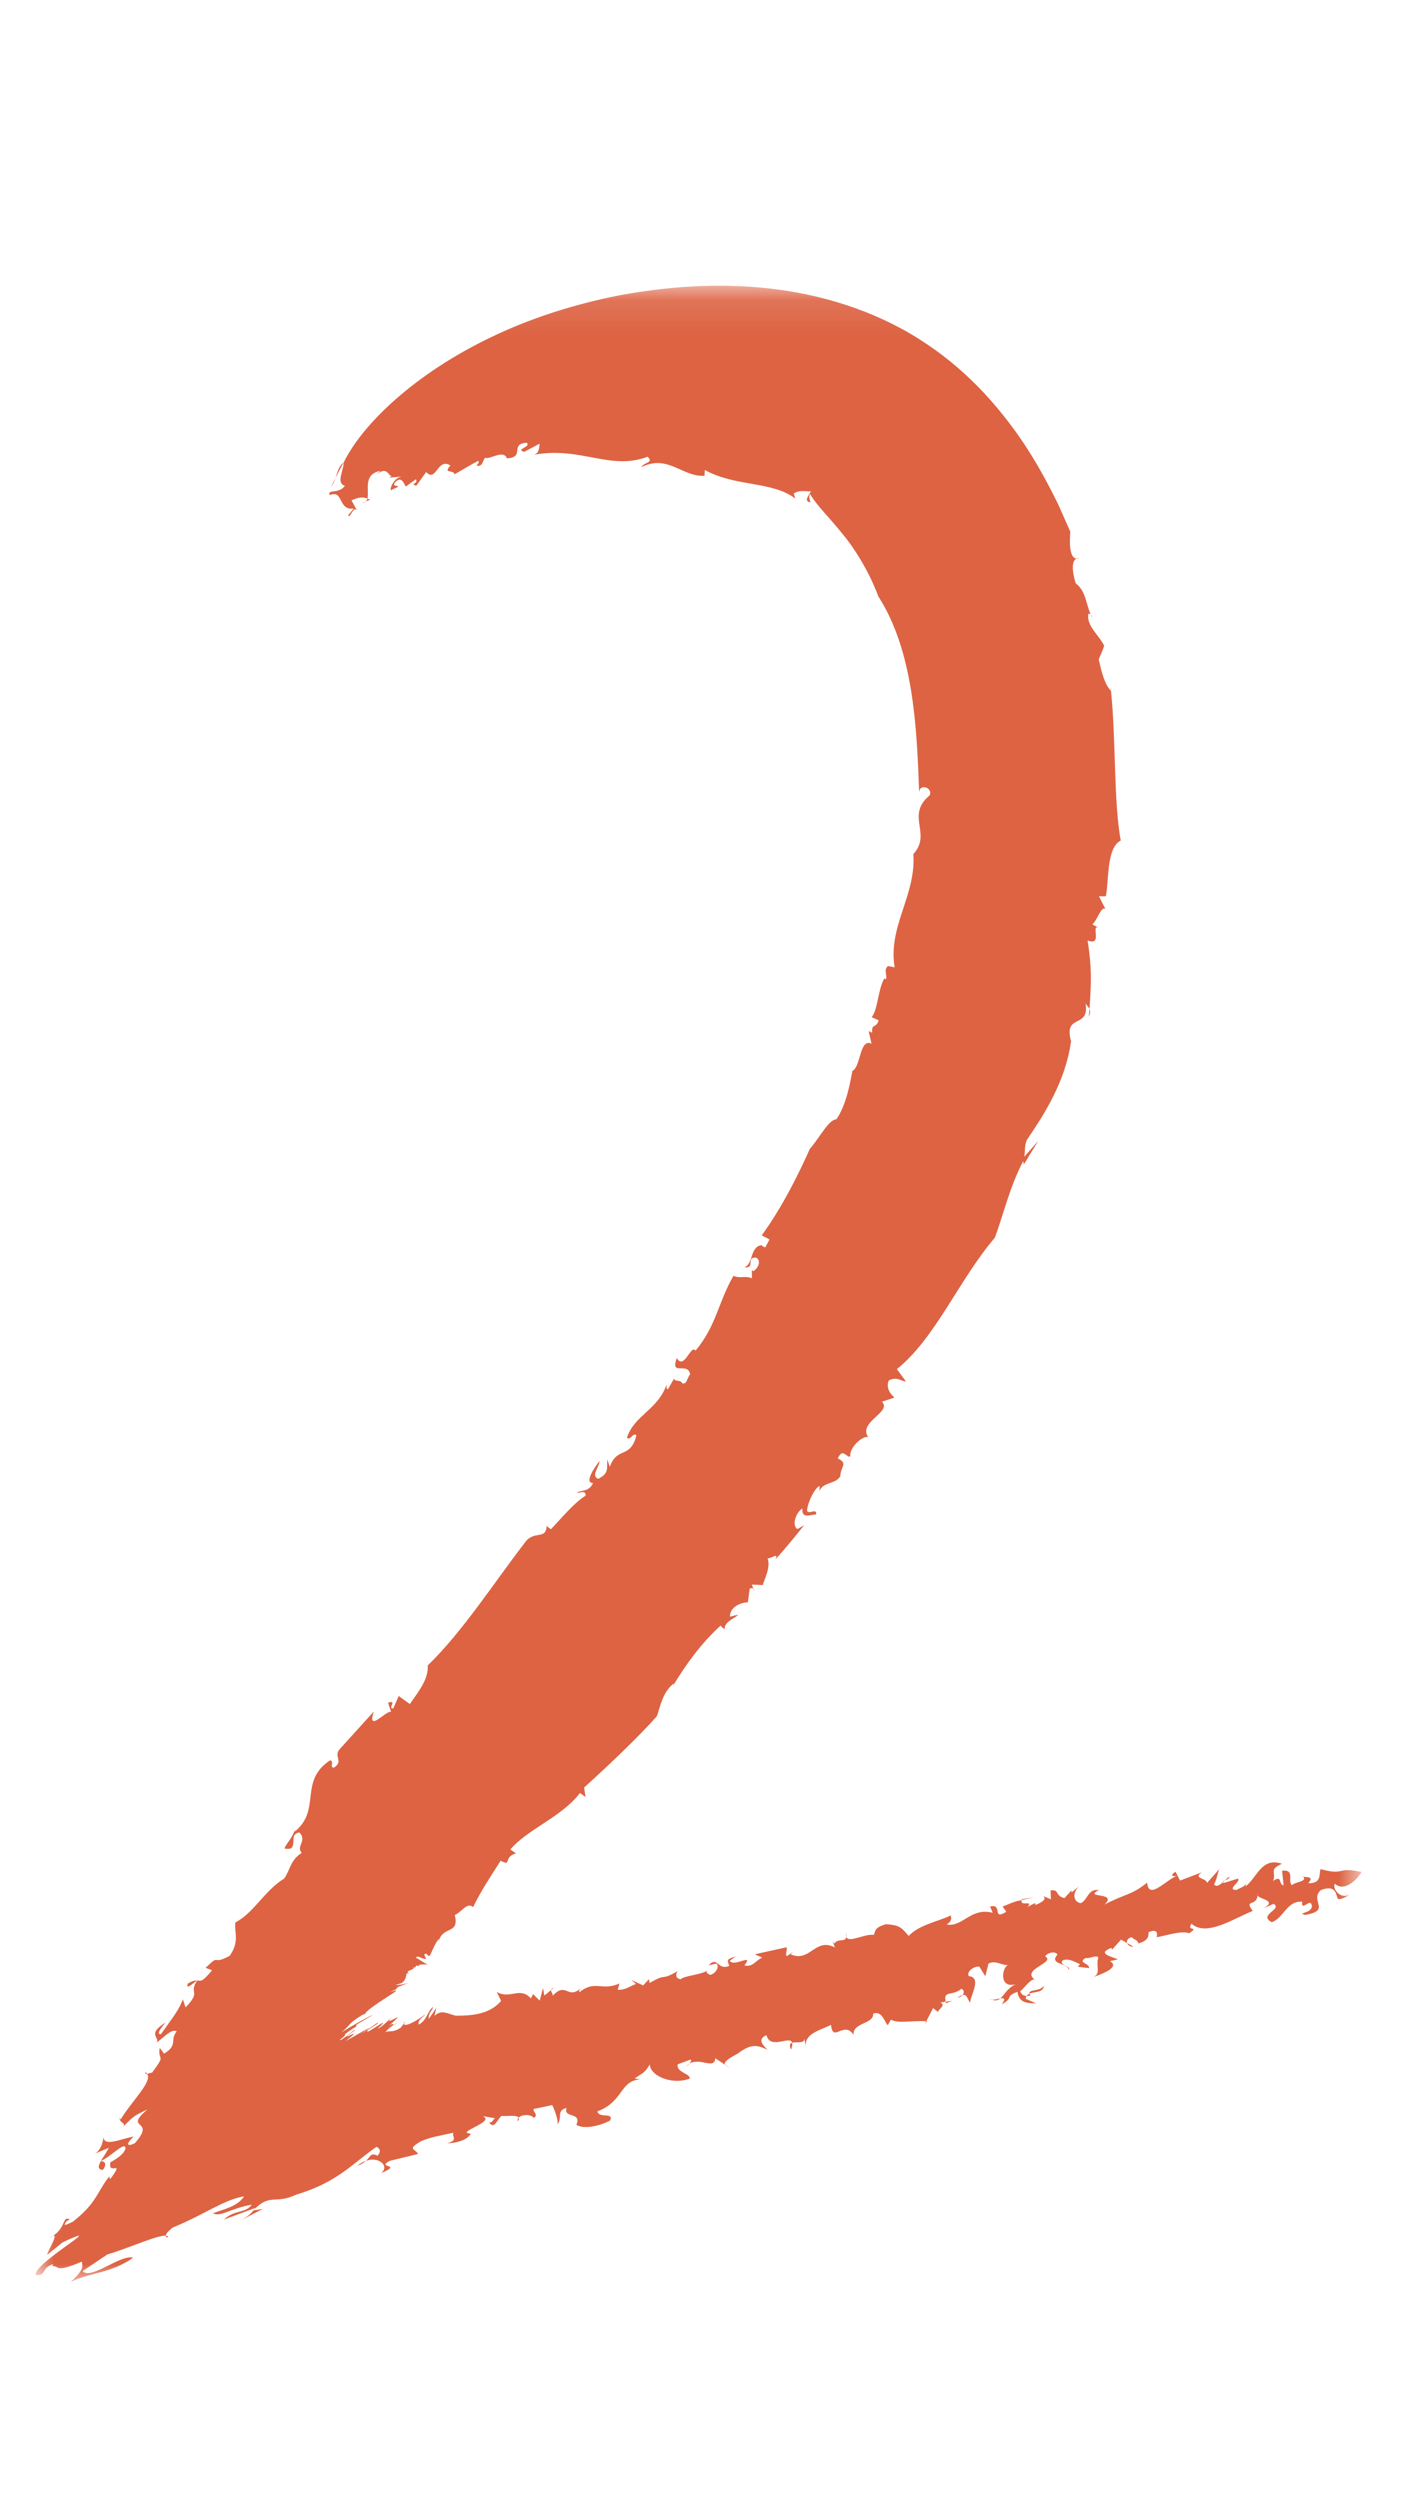 <?xml version="1.0" encoding="UTF-8"?>
<svg width="40px" height="70px" viewBox="0 0 40 70" version="1.1" xmlns="http://www.w3.org/2000/svg" xmlns:xlink="http://www.w3.org/1999/xlink">
    <!-- Generator: Sketch 51.2 (57519) - http://www.bohemiancoding.com/sketch -->
    <title>number_2</title>
    <desc>Created with Sketch.</desc>
    <defs>
        <polygon id="path-1" points="0 0.104 37.138 0.104 37.138 56 0 56"></polygon>
    </defs>
    <g id="Page-1" stroke="none" stroke-width="1" fill="none" fill-rule="evenodd">
        <g id="切图" transform="translate(-750, -310)">
            <g id="2" transform="translate(750, 310)">
                <path d="M23.706,54.229 C23.708,54.203 23.707,54.171 23.7,54.129 C23.693,54.172 23.697,54.204 23.706,54.229" id="Fill-1" fill="#DD6343"></path>
                <path d="M15.434,55.722 L15.517,55.653 C15.457,55.674 15.437,55.698 15.434,55.722" id="Fill-3" fill="#DD6343"></path>
                <path d="M28.623,53.177 C28.619,53.187 28.62,53.193 28.618,53.202 C28.693,53.186 28.796,53.162 28.963,53.125 L28.623,53.177 Z" id="Fill-5" fill="#DD6343"></path>
                <path d="M11.619,55.097 L11.609,55.115 C11.617,55.106 11.634,55.101 11.619,55.097" id="Fill-7" fill="#DD6343"></path>
                <path d="M11.156,56.589 C11.098,56.648 11.06,56.673 11.025,56.696 C11.043,56.698 11.073,56.681 11.156,56.589" id="Fill-9" fill="#DD6343"></path>
                <path d="M31.751,54.506 L31.574,54.406 C31.593,54.465 31.659,54.514 31.751,54.506" id="Fill-11" fill="#DD6343"></path>
                <path d="M36.507,52.545 C36.5,52.536 36.496,52.527 36.485,52.518 C36.481,52.532 36.492,52.54 36.507,52.545" id="Fill-13" fill="#DD6343"></path>
                <path d="M34.431,52.548 C34.393,52.572 34.352,52.61 34.31,52.648 C34.368,52.627 34.442,52.606 34.431,52.548" id="Fill-15" fill="#DD6343"></path>
                <path d="M34.255,52.7 L34.311,52.648 C34.275,52.663 34.247,52.678 34.255,52.7" id="Fill-17" fill="#DD6343"></path>
                <path d="M9.628,12.95 C9.492,13.044 9.452,13.22 9.398,13.383 C9.471,13.236 9.546,13.091 9.628,12.95" id="Fill-19" fill="#DD6343"></path>
                <path d="M21.101,44.479 L21.126,44.542 C21.13,44.505 21.118,44.488 21.101,44.479" id="Fill-21" fill="#DD6343"></path>
                <path d="M10.245,14.043 L10.143,14.089 C10.189,14.082 10.22,14.065 10.245,14.043" id="Fill-23" fill="#DD6343"></path>
                <path d="M29.242,55.599 C29.136,55.773 28.8,55.692 28.838,55.822 C28.983,55.759 29.225,55.802 29.242,55.599" id="Fill-25" fill="#DD6343"></path>
                <path d="M18.892,38.581 L18.941,38.497 C18.913,38.534 18.899,38.56 18.892,38.581" id="Fill-27" fill="#DD6343"></path>
                <path d="M10.245,14.043 L10.365,13.992 C10.34,13.979 10.316,13.971 10.291,13.961 C10.282,13.993 10.267,14.022 10.245,14.043" id="Fill-29" fill="#DD6343"></path>
                <path d="M30.003,29.15 L30.001,29.156 C30.005,29.171 30.008,29.182 30.013,29.2 L30.003,29.15 Z" id="Fill-31" fill="#DD6343"></path>
                <path d="M30.517,28.251 C30.512,28.323 30.506,28.394 30.5,28.472 C30.546,28.365 30.54,28.301 30.517,28.251" id="Fill-33" fill="#DD6343"></path>
                <path d="M9.398,13.382 L9.273,13.63 C9.333,13.56 9.368,13.472 9.398,13.382" id="Fill-35" fill="#DD6343"></path>
                <path d="M30.553,17.204 C30.566,17.238 30.579,17.27 30.596,17.302 C30.586,17.257 30.572,17.225 30.553,17.204" id="Fill-37" fill="#DD6343"></path>
                <path d="M11.311,56.632 C11.307,56.647 11.311,56.653 11.311,56.663 C11.344,56.621 11.364,56.592 11.311,56.632" id="Fill-39" fill="#DD6343"></path>
                <polygon id="Fill-41" fill="#DD6343" points="2.825 60.511 2.826 60.508 2.822 60.511"></polygon>
                <path d="M2.878,60.76 C3.005,60.598 2.94,60.517 2.826,60.511 C2.75,60.644 2.728,60.74 2.878,60.76" id="Fill-43" fill="#DD6343"></path>
                <path d="M3.456,59.549 C3.437,59.57 3.422,59.587 3.4,59.612 C3.426,59.586 3.444,59.567 3.456,59.549" id="Fill-45" fill="#DD6343"></path>
                <polygon id="Fill-47" fill="#DD6343" points="7.099 61.893 7.115 61.872 7.095 61.893"></polygon>
                <path d="M4.71,62.645 C4.71,62.616 4.686,62.601 4.647,62.598 C4.642,62.628 4.659,62.648 4.71,62.645" id="Fill-49" fill="#DD6343"></path>
                <polygon id="Fill-51" fill="#DD6343" points="5.518 55.453 5.525 55.455 5.528 55.445"></polygon>
                <g id="Group-55" transform="translate(1, 7.896)">
                    <mask id="mask-2" fill="white">
                        <use xlink:href="#path-1"></use>
                    </mask>
                    <g id="Clip-54"></g>
                    <path d="M13.685,35.32 C12.887,36.351 11.949,37.806 10.983,38.734 C11,39.142 10.723,39.459 10.481,39.818 L10.168,39.592 L10.018,39.938 C9.835,39.967 10.15,39.688 9.87,39.78 L9.955,40.04 C9.835,39.967 9.27,40.655 9.47,40.027 L8.532,41.062 C8.315,41.285 8.648,41.41 8.349,41.601 C8.219,41.579 8.374,41.459 8.253,41.388 C7.352,41.977 8.016,42.774 7.254,43.391 L7.268,43.295 C7.252,43.393 7.197,43.493 7.137,43.59 C7.037,43.734 6.956,43.845 6.975,43.865 C7.199,43.899 7.202,43.815 7.219,43.682 C7.224,43.566 7.197,43.455 7.383,43.411 C7.616,43.639 7.281,43.803 7.452,43.984 C7.123,44.191 7.134,44.466 6.954,44.709 C6.427,45.023 6.101,45.674 5.597,45.929 C5.545,46.171 5.731,46.453 5.434,46.866 C4.896,47.159 5.202,46.773 4.759,47.203 L4.942,47.271 C4.647,47.617 4.638,47.565 4.525,47.559 C4.266,47.938 4.66,47.837 4.197,48.312 L4.123,48.086 C3.989,48.424 3.854,48.566 3.511,49.058 C3.365,49.084 3.506,48.882 3.644,48.729 C3.078,49.081 3.513,49.152 3.379,49.297 C3.525,49.223 3.794,48.885 3.951,48.983 C3.741,49.231 4.005,49.358 3.595,49.606 L3.474,49.441 C3.412,49.848 3.673,49.582 3.254,50.145 C3.249,50.125 3.171,50.164 3.119,50.173 C3.285,50.377 2.697,50.924 2.376,51.454 L2.352,51.393 C2.334,51.555 2.538,51.536 2.456,51.653 C2.789,51.288 2.831,51.326 3.132,51.164 C2.427,51.77 3.399,51.407 2.779,52.112 C2.605,52.206 2.47,52.185 2.749,51.924 C2.342,52.008 1.917,52.214 1.899,51.942 C1.88,52.128 1.793,52.369 1.608,52.425 L2.049,52.243 C1.981,52.377 1.888,52.505 1.827,52.612 C2.106,52.492 2.493,52.055 2.517,52.251 C2.479,52.501 1.901,52.73 2.094,52.654 C2.011,53.041 2.521,52.535 2.089,53.118 C2.072,53.097 2.035,53.058 2.106,52.987 C1.705,53.47 1.739,53.769 1.03,54.319 C0.914,54.364 0.725,54.485 0.859,54.304 L0.954,54.245 C0.714,54.143 0.893,54.503 0.378,54.772 C0.76,54.49 0.307,55.153 0.325,55.237 L0.756,54.888 C2.152,54.239 -0.11,55.497 0.004,55.807 C0.31,55.825 0.151,55.603 0.49,55.499 C0.483,55.517 0.473,55.537 0.461,55.554 C0.683,55.544 0.511,55.762 1.293,55.429 C1.286,55.523 1.423,55.604 0.975,56.001 C1.581,55.709 2.079,55.772 2.728,55.322 C2.396,55.208 1.538,55.96 1.315,55.694 L2.008,55.228 C2.532,55.08 3.42,54.679 3.646,54.702 C3.645,54.653 3.714,54.568 3.842,54.474 C4.736,54.108 5.257,53.7 5.837,53.601 C5.659,53.882 5.291,53.955 4.961,54.076 C5.187,54.191 5.433,53.943 6.054,53.834 C5.875,54.087 5.587,53.96 5.269,54.253 L6.157,53.924 C6.145,53.939 6.131,53.957 6.116,53.976 C6.565,53.509 6.701,53.832 7.293,53.556 C8.477,53.201 8.89,52.663 9.549,52.214 C9.657,52.274 9.673,52.354 9.575,52.465 C9.383,52.369 9.382,52.484 9.252,52.607 C9.606,52.477 9.925,52.751 9.675,52.952 C10.312,52.683 9.516,52.82 9.914,52.609 L10.709,52.416 C10.636,52.265 10.384,52.297 10.794,52.057 C11.124,51.924 11.274,51.919 11.701,51.819 C11.642,51.918 11.857,52.035 11.52,52.113 C11.737,52.12 12.088,52.038 12.19,51.847 C11.711,51.816 12.917,51.513 12.516,51.354 L12.874,51.416 C12.8,51.431 12.819,51.539 12.703,51.536 C12.856,51.754 12.948,51.4 13.055,51.348 C13.18,51.366 13.48,51.311 13.528,51.398 C13.613,51.306 13.875,51.295 13.953,51.406 C14.093,51.32 13.925,51.246 13.949,51.156 L14.469,51.046 C14.531,51.173 14.669,51.531 14.604,51.601 C14.767,51.427 14.573,51.19 14.87,51.128 C14.767,51.427 15.311,51.227 15.144,51.597 C15.362,51.744 15.842,51.614 16.09,51.478 C16.202,51.231 15.773,51.435 15.736,51.22 C16.462,50.955 16.359,50.364 16.933,50.325 L16.775,50.302 C17.086,50.096 17.055,50.133 17.208,49.904 C17.18,50.187 17.776,50.505 18.322,50.305 C18.336,50.162 17.944,50.136 17.982,49.906 L18.345,49.771 C18.377,49.786 18.348,49.84 18.308,49.884 C18.618,49.707 19.017,50.064 19.035,49.734 L19.473,50.028 L19.296,49.899 C19.309,49.758 19.674,49.623 19.738,49.552 C20.083,49.311 20.251,49.386 20.503,49.499 C20.409,49.408 20.18,49.207 20.47,49.089 C20.577,49.512 21.141,49.083 21.189,49.302 C21.31,49.265 21.56,49.341 21.528,49.162 L21.576,49.429 C21.508,49.055 21.955,48.957 22.277,48.802 C22.331,49.32 22.639,48.667 22.909,49.08 C22.883,48.725 23.476,48.789 23.458,48.485 C23.715,48.399 23.772,48.72 23.868,48.81 L23.956,48.652 C24.129,48.775 24.625,48.669 24.946,48.7 L25.137,48.33 L25.273,48.438 C25.296,48.351 25.51,48.247 25.34,48.174 L25.491,48.152 C25.415,47.822 25.673,48.008 25.929,47.79 C26.01,47.823 26.013,47.906 25.961,47.966 C26.108,47.93 26.091,48.114 26.2,48.201 C26.074,48.146 26.567,47.475 26.134,47.435 C26.071,47.31 26.274,47.151 26.434,47.171 L26.6,47.439 L26.688,47.084 C26.901,46.98 27.048,47.141 27.239,47.125 C27.058,47.193 26.978,47.799 27.457,47.661 C27.215,47.767 27.135,47.965 27.02,48.06 C27.123,48.046 27.181,48.06 27.06,48.226 C27.411,48.033 27.136,48.012 27.498,47.875 C27.549,48.141 27.676,48.197 28.025,48.198 L27.73,48.072 C27.732,48.037 27.743,48.009 27.757,47.989 C27.657,47.986 27.62,47.952 27.573,47.857 C27.647,47.84 27.915,47.416 28.02,47.558 C27.535,47.253 28.587,47.065 28.28,46.885 C28.302,46.798 28.557,46.71 28.62,46.834 C28.364,47.117 28.935,47.066 28.935,47.262 C29.03,47.155 28.638,47.136 28.767,46.994 C28.947,46.925 29.127,47.049 29.253,47.102 L29.189,47.173 L29.508,47.211 C29.518,47.068 29.169,47.066 29.414,46.925 C29.498,46.961 29.743,46.82 29.764,46.926 C29.688,47.14 29.846,47.353 29.634,47.461 C29.815,47.39 30.399,47.195 30.092,47.017 L30.316,46.965 C30.146,46.893 29.701,46.802 30.136,46.643 L30.147,46.697 L30.401,46.414 L30.574,46.51 C30.552,46.446 30.583,46.372 30.7,46.344 C30.751,46.414 30.869,46.415 30.889,46.522 C31.219,46.417 31.154,46.292 31.176,46.203 C31.357,46.132 31.442,46.167 31.398,46.345 C31.663,46.307 32.098,46.148 32.311,46.236 C32.619,46.022 32.226,46.202 32.374,45.968 C32.799,46.341 33.551,45.825 34.091,45.61 C33.826,45.256 34.23,45.521 34.227,45.129 C34.143,45.289 34.843,45.284 34.389,45.537 L34.674,45.41 C34.939,45.569 34.23,45.716 34.623,45.926 C34.953,45.817 35.045,45.318 35.478,45.351 C35.429,45.671 35.753,45.171 35.746,45.508 C35.694,45.633 35.576,45.634 35.471,45.688 L35.556,45.723 C36.31,45.593 35.67,45.331 35.997,45.027 C36.43,44.862 36.412,45.147 36.476,45.271 C36.561,45.306 36.772,45.198 36.868,45.091 C36.646,45.341 36.314,45.059 36.387,44.845 C36.677,45.109 37.054,44.68 37.138,44.519 C36.405,44.364 36.694,44.631 35.992,44.439 C35.939,44.564 36.037,44.847 35.645,44.833 C35.828,44.626 35.583,44.677 35.507,44.649 C35.623,44.795 35.279,44.79 35.19,44.89 C35.052,44.784 35.293,44.445 34.912,44.483 L34.956,44.892 C34.798,44.875 34.934,44.59 34.66,44.77 C34.763,44.519 34.519,44.468 34.909,44.289 C34.327,44.096 34.214,44.684 33.877,44.935 C33.909,44.9 33.898,44.846 33.929,44.81 C33.877,44.935 33.728,44.97 33.623,45.025 C33.348,45.008 33.77,44.794 33.675,44.705 L33.273,44.83 C33.261,44.819 33.257,44.813 33.255,44.804 C33.164,44.888 33.072,44.952 33.007,44.866 C33.092,44.707 33.102,44.563 33.154,44.438 L32.807,44.83 C32.816,44.688 32.393,44.707 32.668,44.528 L32.055,44.76 L31.927,44.512 C31.79,44.601 31.801,44.654 31.99,44.635 C31.758,44.636 31.167,45.366 31.134,44.815 C30.702,45.172 30.499,45.133 29.938,45.433 C30.331,45.063 29.325,45.271 29.781,45.024 C29.464,44.988 29.484,45.29 29.271,45.395 C29.029,45.341 29.052,45.057 29.252,44.897 L29.018,45.091 L29.009,45.038 L28.817,45.252 C28.532,45.178 28.692,45.002 28.428,45.036 L28.437,45.285 L28.227,45.196 C28.321,45.285 28.184,45.374 28.004,45.443 L27.993,45.39 L27.781,45.496 C27.964,45.294 27.561,45.502 27.618,45.306 C27.422,45.347 27.419,45.351 27.083,45.488 L27.188,45.632 C26.773,45.893 27.104,45.399 26.734,45.485 L26.807,45.663 C26.195,45.497 25.958,46.081 25.514,45.988 C25.727,45.884 25.612,45.686 25.622,45.74 C25.304,45.899 24.742,45.996 24.453,46.311 C24.254,46.078 24.203,46.006 23.813,45.981 C23.557,46.067 23.526,46.102 23.481,46.28 C23.203,46.244 22.77,46.523 22.706,46.333 C22.689,46.502 22.472,46.361 22.367,46.528 L22.317,46.457 L22.387,46.634 C21.831,46.34 21.693,47.066 21.147,46.825 L21.212,46.756 L21.04,46.878 C20.989,46.804 21.054,46.735 21.035,46.627 L20.143,46.824 L20.353,46.918 C20.172,46.984 20.093,47.195 19.851,47.136 C20.133,46.769 19.555,47.202 19.442,47.004 L19.613,46.883 C19.358,46.966 19.358,46.966 19.428,47.146 C19.108,47.298 19.106,46.853 18.848,47.133 L19.07,47.085 C19.164,47.174 19.044,47.368 18.895,47.401 C18.853,47.382 18.727,47.326 18.834,47.274 C18.587,47.413 18.165,47.421 18.068,47.524 C17.909,47.503 17.923,47.36 17.988,47.291 C17.463,47.598 17.723,47.321 17.196,47.628 L17.179,47.52 L17.016,47.695 L16.681,47.544 L16.815,47.654 C16.634,47.72 16.537,47.824 16.304,47.819 L16.352,47.642 C15.849,47.862 15.677,47.536 15.234,47.882 C15.192,47.862 15.257,47.793 15.291,47.758 C14.89,48.121 14.87,47.57 14.48,47.986 C14.495,47.926 14.428,47.875 14.435,47.826 L14.248,47.981 L14.211,47.767 L14.117,48.121 L13.931,47.937 L13.874,48.059 C13.545,47.715 13.301,48.099 12.914,47.877 L13.036,48.129 C12.721,48.502 12.231,48.545 11.766,48.544 C11.52,48.485 11.372,48.362 11.17,48.549 L11.222,48.312 C11.162,48.416 11.092,48.522 11.011,48.631 C10.992,48.459 11.119,48.411 11.128,48.294 C10.952,48.463 10.959,48.669 10.726,48.794 C10.702,48.648 10.848,48.597 10.921,48.498 C10.722,48.659 10.331,48.886 10.312,48.767 C10.283,48.805 10.239,48.856 10.234,48.871 C10.013,49.03 9.939,48.949 9.791,49.005 C9.919,48.867 9.971,48.837 10.026,48.8 C9.995,48.796 10.027,48.716 9.856,48.867 L10.143,48.597 C10.121,48.565 9.703,48.855 10.019,48.543 C9.9,48.661 9.65,48.896 9.582,48.906 C10.09,48.426 9.129,49.177 9.308,48.947 C9.473,48.82 9.586,48.77 9.571,48.77 C9.677,48.652 9.34,48.906 9.075,49.086 L9.355,48.871 L8.919,49.121 L8.672,49.258 C9.365,48.733 8.276,49.425 8.932,48.959 C9.012,48.844 8.537,49.286 8.516,49.222 C8.861,48.965 8.424,49.209 8.924,48.878 L8.976,48.851 L8.982,48.796 L9.443,48.524 C9.365,48.542 8.914,48.795 8.555,49.015 C8.861,48.775 8.707,48.796 9.144,48.525 L9.241,48.484 C9.206,48.448 9.56,48.203 9.816,48.039 C10.077,47.868 10.24,47.774 9.926,47.881 C9.988,47.847 10.089,47.803 10.075,47.819 L10.15,47.738 L10.436,47.629 C10.304,47.664 10.181,47.684 10.067,47.692 L10.255,47.627 C10.38,47.528 10.363,47.452 10.393,47.357 L10.458,47.36 C10.302,47.281 10.671,47.254 10.566,47.192 C10.601,47.195 10.613,47.198 10.619,47.201 L10.663,47.139 L10.781,47.162 C10.548,47.077 11.206,47.122 10.966,47.103 C10.866,47.063 10.77,46.98 10.648,46.92 C10.704,46.836 10.801,46.954 10.92,46.955 C10.961,46.924 10.811,46.813 10.941,46.809 L11.023,46.881 C11.118,46.741 11.139,46.591 11.295,46.386 L11.283,46.479 C11.393,46.008 11.875,46.289 11.74,45.724 C11.924,45.648 12.098,45.347 12.249,45.505 C12.497,45.011 12.734,44.658 13.025,44.203 C13.347,44.379 13.083,44.102 13.453,43.999 L13.296,43.888 C13.792,43.309 14.727,42.986 15.246,42.308 L15.402,42.421 L15.362,42.154 C16.044,41.541 16.905,40.716 17.4,40.159 C17.487,39.911 17.56,39.484 17.868,39.243 L17.861,39.29 C18.221,38.703 18.631,38.123 19.19,37.617 C19.222,37.705 19.313,37.683 19.299,37.781 C19.25,37.509 19.57,37.436 19.677,37.316 L19.447,37.37 C19.442,37.091 19.77,36.967 19.948,36.971 L20.001,36.582 C20.03,36.576 20.075,36.567 20.102,36.583 L20.059,36.472 L20.368,36.486 C20.379,36.387 20.605,35.992 20.5,35.735 C20.586,35.76 20.833,35.549 20.719,35.771 C20.996,35.465 21.261,35.138 21.525,34.81 L21.338,34.918 C21.17,34.824 21.291,34.449 21.476,34.342 C21.452,34.638 21.684,34.517 21.864,34.508 C21.879,34.31 21.639,34.532 21.606,34.398 C21.629,34.148 21.834,33.747 21.959,33.712 L21.954,33.855 C22.051,33.59 22.396,33.673 22.537,33.441 C22.547,33.154 22.767,33.085 22.467,32.941 C22.611,32.612 22.727,32.955 22.819,32.879 C22.783,32.654 23.144,32.301 23.318,32.341 C23.029,31.913 23.999,31.641 23.704,31.353 L24.057,31.235 C23.972,31.168 23.801,30.984 23.895,30.759 C24.117,30.634 24.246,30.783 24.377,30.786 L24.123,30.439 C25.2,29.579 25.872,27.919 26.867,26.76 C27.102,26.129 27.296,25.295 27.664,24.613 L27.675,24.713 L28.083,24.049 L27.693,24.49 C27.717,24.316 27.697,24.166 27.766,24.019 C28.255,23.299 28.849,22.376 29.001,21.259 C28.783,20.456 29.534,20.933 29.406,20.186 C29.431,20.254 29.488,20.293 29.518,20.355 C29.569,19.609 29.586,19.202 29.465,18.437 C29.9,18.61 29.546,17.971 29.771,18.082 L29.599,17.988 C29.747,17.852 29.839,17.478 29.964,17.553 L29.782,17.199 L29.976,17.199 C30.067,16.776 29.986,15.841 30.393,15.64 C30.192,14.542 30.264,12.843 30.12,11.445 C29.937,11.273 29.848,10.878 29.776,10.569 C29.83,10.443 29.886,10.316 29.93,10.187 C29.783,9.881 29.421,9.62 29.487,9.29 C29.514,9.284 29.535,9.291 29.553,9.308 C29.412,9.004 29.425,8.662 29.13,8.435 C29.027,8.088 28.991,7.715 29.235,7.739 C28.868,7.849 28.995,6.986 28.978,6.985 C28.978,6.985 28.855,6.707 28.636,6.213 C28.388,5.723 28.052,5.036 27.47,4.218 C26.886,3.411 26.05,2.423 24.754,1.604 C23.473,0.786 21.953,0.331 20.513,0.177 C19.059,0.02 17.683,0.131 16.382,0.367 C15.078,0.62 13.842,1.021 12.77,1.539 C10.614,2.566 9.142,3.992 8.628,5.053 C8.625,5.285 8.406,5.632 8.662,5.707 C8.481,5.951 8.159,5.789 8.238,5.968 C8.627,5.803 8.463,6.411 8.909,6.341 L8.753,6.532 C8.801,6.665 8.907,6.205 9.018,6.427 L8.846,6.115 C9.033,6.027 9.162,6.012 9.291,6.065 C9.352,5.849 9.157,5.387 9.649,5.289 L9.56,5.378 C9.853,5.154 9.874,5.431 9.97,5.435 L9.903,5.478 L10.251,5.448 C9.996,5.484 9.854,5.932 10.003,5.802 C10.405,5.637 9.864,5.797 10.1,5.578 C10.251,5.448 10.311,5.634 10.366,5.728 L10.649,5.523 C10.729,5.666 10.451,5.641 10.662,5.705 L10.937,5.321 C11.22,5.629 11.25,4.905 11.617,5.138 C11.395,5.382 11.71,5.244 11.732,5.385 C11.951,5.26 12.165,5.129 12.389,5.011 C12.478,5.031 12.268,5.211 12.361,5.142 C12.539,5.182 12.525,4.951 12.596,4.92 C12.701,4.988 13.106,4.677 13.198,4.938 C13.729,4.905 13.258,4.532 13.758,4.501 C13.876,4.633 13.423,4.674 13.682,4.757 L14.115,4.526 C14.1,4.615 14.117,4.807 13.937,4.841 C15.255,4.59 16.099,5.292 17.14,4.892 C17.323,5.067 17.047,5.037 16.96,5.187 C17.713,4.809 18.118,5.47 18.734,5.426 L18.742,5.264 C19.618,5.743 20.62,5.568 21.278,6.063 L21.234,5.922 C21.391,5.815 21.564,5.869 21.713,5.861 C21.69,5.945 21.484,6.131 21.7,6.172 C21.689,6.1 21.635,6.001 21.694,5.943 C21.901,6.286 22.221,6.578 22.6,7.054 C22.979,7.507 23.372,8.177 23.603,8.802 C24.585,10.337 24.682,12.442 24.747,14.315 C24.732,14.027 25.134,14.147 25.043,14.371 C24.352,14.949 25.114,15.435 24.585,16.017 C24.663,17.183 23.868,18.035 24.06,19.19 L23.87,19.153 C23.745,19.279 23.852,19.358 23.818,19.523 L23.768,19.503 C23.583,19.841 23.592,20.382 23.415,20.583 L23.612,20.674 C23.539,20.917 23.412,20.738 23.431,21.021 L23.333,20.975 L23.412,21.329 C23.074,21.162 23.118,21.974 22.877,22.089 C22.814,22.412 22.711,23.04 22.426,23.447 C22.214,23.445 21.947,23.979 21.685,24.271 C21.384,24.948 20.911,25.908 20.337,26.694 L20.555,26.809 L20.435,27.034 C20.391,27.002 20.348,27.016 20.347,26.969 C20.004,26.987 20.104,27.512 19.845,27.592 C20.104,27.605 19.972,27.461 20.055,27.341 C20.266,27.227 20.36,27.524 20.103,27.698 L20.061,27.664 L20.062,27.898 C19.889,27.812 19.718,27.912 19.546,27.826 C19.12,28.559 19.064,29.231 18.482,29.923 C18.357,29.725 18.162,30.487 17.957,30.128 C17.766,30.655 18.256,30.223 18.332,30.577 C18.241,30.699 18.235,30.888 18.106,30.833 C18.073,30.723 17.85,30.806 17.892,30.685 L17.71,31.002 C17.666,31.013 17.669,30.919 17.672,30.871 C17.431,31.577 16.77,31.727 16.563,32.355 C16.642,32.473 16.747,32.181 16.826,32.299 C16.653,32.966 16.291,32.592 16.081,33.176 L16.011,32.966 C15.992,33.194 16.074,33.362 15.753,33.512 C15.547,33.417 15.787,33.193 15.795,33.01 C15.664,33.174 15.349,33.632 15.612,33.629 C15.501,33.876 15.29,33.825 15.155,33.895 C15.193,33.933 15.422,33.8 15.403,33.983 C15.084,34.178 14.737,34.604 14.43,34.924 C14.392,34.884 14.31,34.854 14.314,34.808 C14.299,35.261 13.954,34.914 13.685,35.32" id="Fill-53" fill="#DD6343" mask="url(#mask-2)"></path>
                </g>
                <path d="M7.366,61.848 L7.099,61.893 C7.048,61.959 6.976,62.038 6.774,62.154 L7.366,61.848 Z" id="Fill-56" fill="#DD6343"></path>
                <path d="M4.119,58.069 C4.109,58.051 4.1,58.033 4.076,58.022 C4.059,58.07 4.086,58.075 4.119,58.069" id="Fill-58" fill="#DD6343"></path>
                <path d="M5.263,55.539 C5.195,55.732 5.386,55.55 5.518,55.453 C5.465,55.452 5.395,55.459 5.263,55.539" id="Fill-60" fill="#DD6343"></path>
                <path d="M14.528,59.294 C14.502,59.322 14.49,59.356 14.507,59.398 C14.539,59.35 14.54,59.318 14.528,59.294" id="Fill-62" fill="#DD6343"></path>
                <path d="M27.782,55.994 C27.762,55.988 27.747,55.983 27.721,55.975 C27.735,55.989 27.756,55.994 27.782,55.994" id="Fill-64" fill="#DD6343"></path>
                <path d="M26.961,55.863 C26.925,55.872 26.88,55.892 26.82,55.933 C26.888,55.927 26.93,55.898 26.961,55.863" id="Fill-66" fill="#DD6343"></path>
                <path d="M10.252,60.503 C10.175,60.53 10.096,60.569 10.009,60.64 C10.127,60.603 10.198,60.552 10.252,60.503" id="Fill-68" fill="#DD6343"></path>
                <path d="M26.681,56.021 L26.491,56.048 C26.493,56.062 26.495,56.073 26.498,56.09 L26.681,56.021 Z" id="Fill-70" fill="#DD6343"></path>
                <path d="M28.02,55.956 C27.946,55.97 27.849,55.996 27.781,55.994 C27.889,56.026 27.961,56.008 28.02,55.956" id="Fill-72" fill="#DD6343"></path>
                <path d="M19.308,57.781 L19.289,57.792 C19.169,57.92 19.249,57.857 19.308,57.781" id="Fill-74" fill="#DD6343"></path>
                <polygon id="Fill-76" fill="#DD6343" points="25.972 56.597 25.945 56.596 25.907 56.668"></polygon>
                <path d="M28.838,55.822 C28.805,55.837 28.776,55.854 28.757,55.885 C28.788,55.884 28.823,55.884 28.868,55.882 C28.85,55.857 28.843,55.84 28.838,55.822" id="Fill-78" fill="#DD6343"></path>
                <path d="M22.16,57.39 C22.192,57.298 22.198,57.24 22.189,57.199 C22.128,57.217 22.098,57.263 22.16,57.39" id="Fill-80" fill="#DD6343"></path>
            </g>
        </g>
    </g>
</svg>
